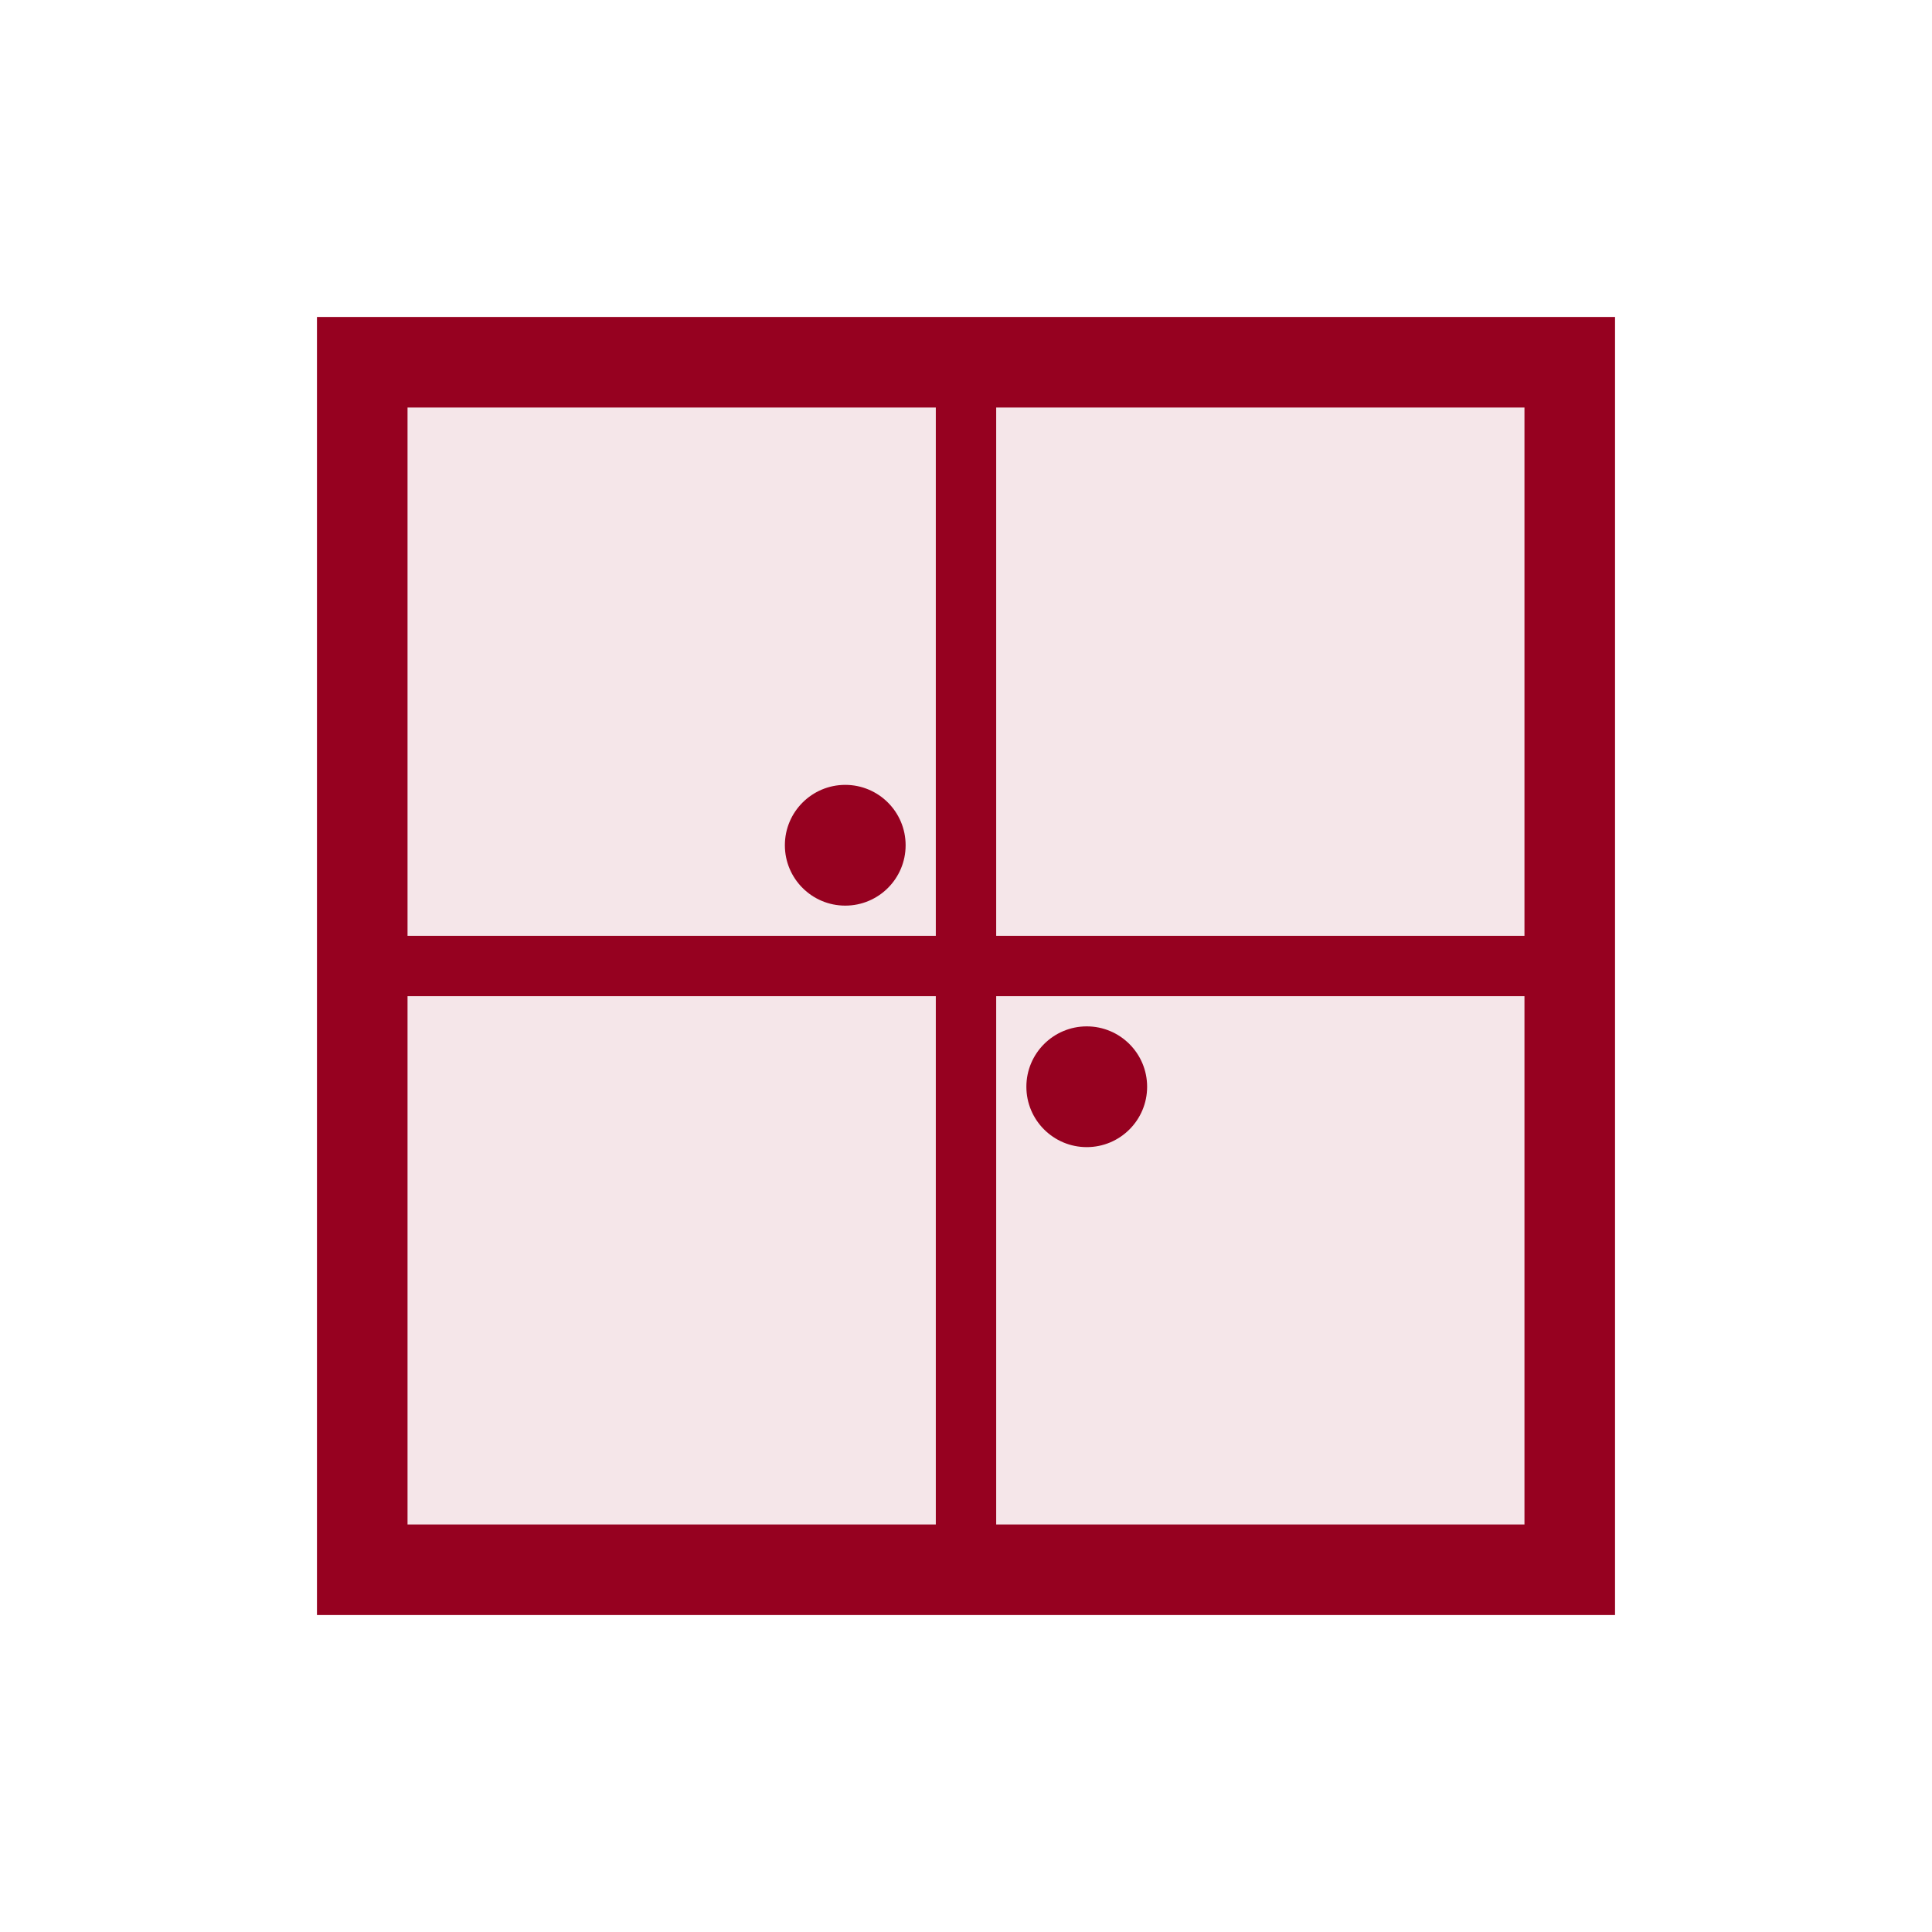 <svg xmlns="http://www.w3.org/2000/svg" viewBox="0 0 64 64" fill="none">
  <rect x="12" y="12" width="40" height="40" stroke="#960120" stroke-width="3" fill="#960120" fill-opacity="0.1"/>
  <line x1="12" y1="32" x2="52" y2="32" stroke="#960120" stroke-width="2"/>
  <line x1="32" y1="12" x2="32" y2="52" stroke="#960120" stroke-width="2"/>
  <circle cx="28" cy="28" r="2" fill="#960120"/>
  <circle cx="36" cy="36" r="2" fill="#960120"/>
</svg>